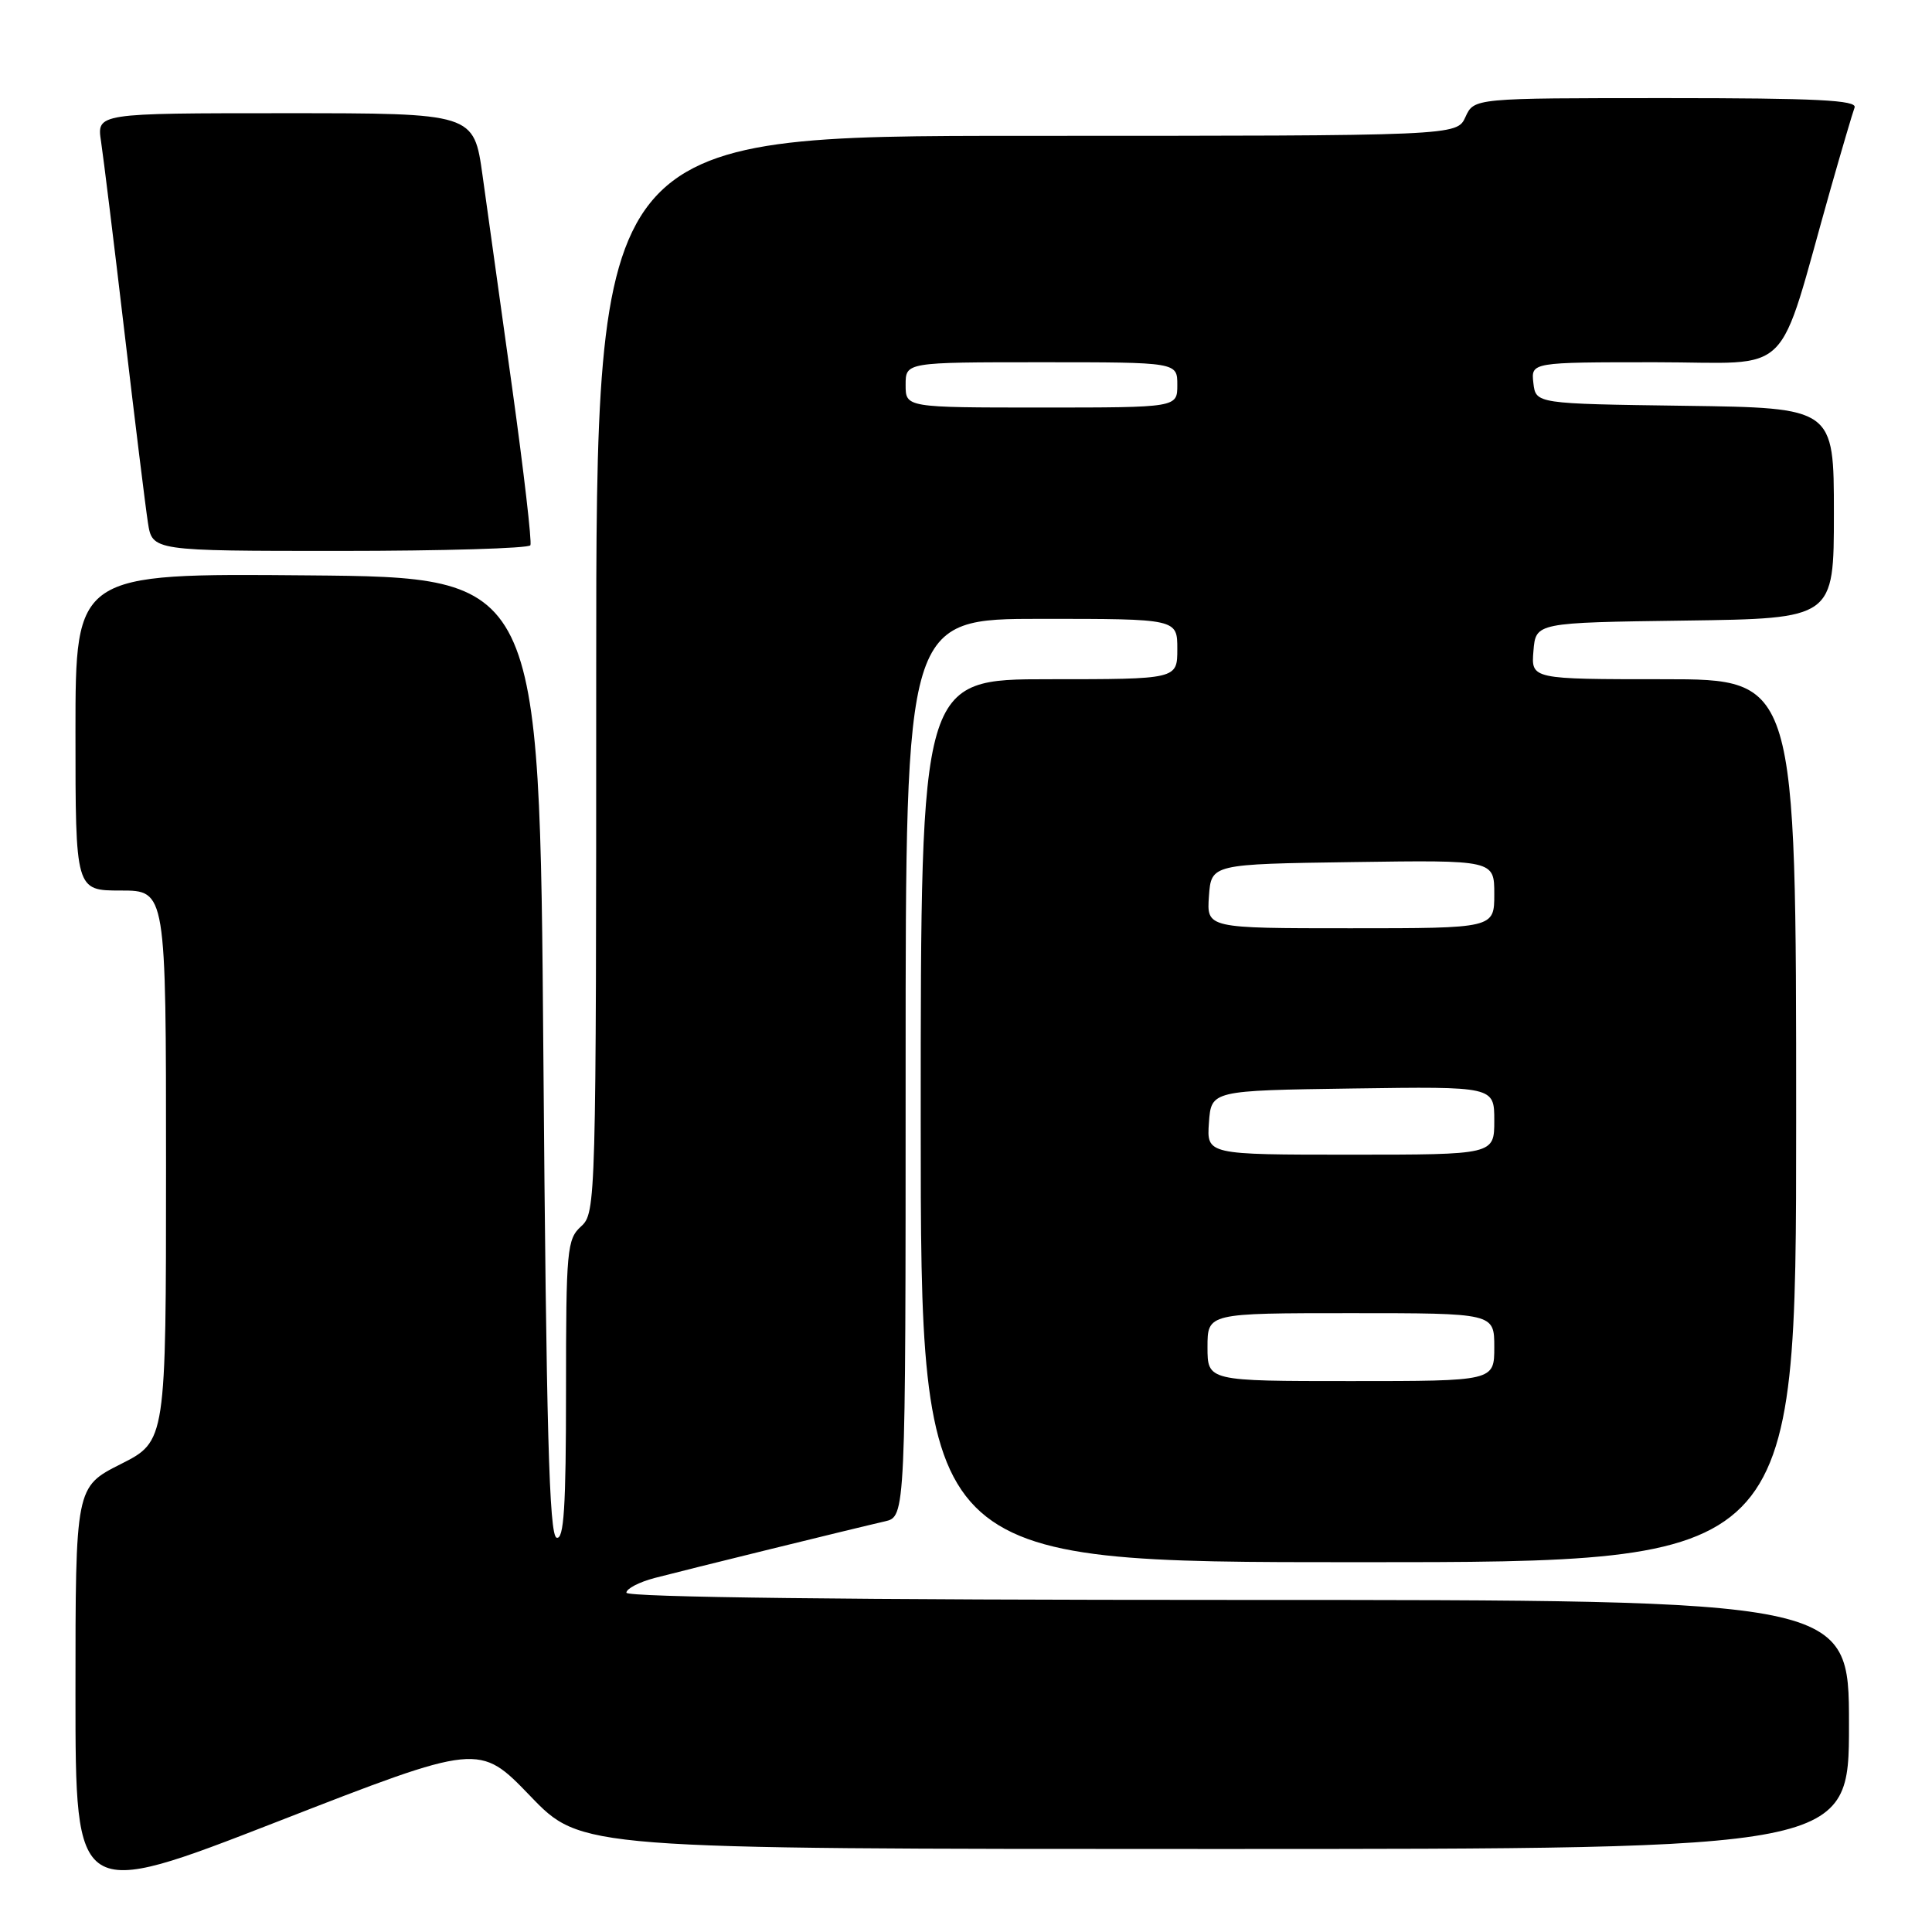 <?xml version="1.0" encoding="UTF-8" standalone="no"?>
<!DOCTYPE svg PUBLIC "-//W3C//DTD SVG 1.1//EN" "http://www.w3.org/Graphics/SVG/1.1/DTD/svg11.dtd" >
<svg xmlns="http://www.w3.org/2000/svg" xmlns:xlink="http://www.w3.org/1999/xlink" version="1.1" viewBox="0 0 256 256">
 <g >
 <path fill="currentColor"
d=" M 70.26 237.98 C 77.01 245.00 77.01 245.00 161.01 245.00 C 245.00 245.00 245.00 245.00 245.00 228.50 C 245.00 212.00 245.00 212.00 164.00 212.00 C 112.83 212.00 83.00 211.65 83.00 211.04 C 83.00 210.51 84.69 209.63 86.75 209.09 C 91.03 207.97 113.10 202.54 117.25 201.59 C 120.00 200.96 120.00 200.96 120.00 141.48 C 120.00 82.00 120.00 82.00 138.00 82.00 C 156.00 82.00 156.00 82.00 156.00 86.00 C 156.00 90.00 156.00 90.00 139.00 90.00 C 122.00 90.00 122.00 90.00 122.00 148.50 C 122.00 207.00 122.00 207.00 180.00 207.00 C 238.00 207.00 238.00 207.00 238.00 148.50 C 238.00 90.00 238.00 90.00 220.44 90.00 C 202.88 90.00 202.88 90.00 203.19 86.25 C 203.50 82.50 203.50 82.50 223.25 82.23 C 243.00 81.96 243.00 81.96 243.00 68.00 C 243.00 54.04 243.00 54.04 223.25 53.77 C 203.50 53.50 203.50 53.50 203.18 50.75 C 202.87 48.00 202.87 48.00 219.39 48.00 C 237.98 48.00 235.29 50.67 242.57 25.00 C 244.06 19.77 245.48 14.94 245.74 14.25 C 246.11 13.27 240.71 13.00 220.77 13.00 C 195.32 13.00 195.32 13.00 194.18 15.50 C 193.04 18.00 193.04 18.00 136.02 18.00 C 79.00 18.00 79.00 18.00 79.00 89.35 C 79.00 159.42 78.96 160.72 77.00 162.50 C 75.13 164.19 75.00 165.58 75.00 184.24 C 75.00 199.74 74.72 204.07 73.75 203.75 C 72.77 203.43 72.39 189.40 72.00 139.92 C 71.50 76.50 71.50 76.50 40.75 76.24 C 10.00 75.97 10.00 75.97 10.00 96.99 C 10.00 118.00 10.00 118.00 16.00 118.00 C 22.00 118.00 22.00 118.00 22.00 154.49 C 22.00 190.97 22.00 190.97 16.00 194.00 C 10.00 197.03 10.00 197.03 10.00 224.41 C 10.00 251.79 10.00 251.79 36.75 241.38 C 63.50 230.96 63.50 230.96 70.26 237.98 Z  M 70.28 72.25 C 70.49 71.84 69.41 62.50 67.88 51.50 C 66.34 40.50 64.57 27.79 63.94 23.25 C 62.79 15.00 62.79 15.00 37.81 15.00 C 12.82 15.00 12.82 15.00 13.39 18.75 C 13.70 20.81 15.10 32.17 16.49 44.00 C 17.88 55.83 19.28 67.19 19.60 69.25 C 20.18 73.00 20.18 73.00 45.03 73.00 C 58.70 73.00 70.06 72.66 70.28 72.25 Z  M 160.00 178.50 C 160.00 174.00 160.00 174.00 179.00 174.00 C 198.00 174.00 198.00 174.00 198.00 178.50 C 198.00 183.00 198.00 183.00 179.00 183.00 C 160.00 183.00 160.00 183.00 160.00 178.50 Z  M 160.19 148.75 C 160.50 144.50 160.50 144.50 179.25 144.23 C 198.00 143.96 198.00 143.96 198.00 148.48 C 198.00 153.00 198.00 153.00 178.94 153.00 C 159.89 153.00 159.89 153.00 160.19 148.75 Z  M 160.19 118.75 C 160.50 114.50 160.50 114.50 179.25 114.23 C 198.00 113.96 198.00 113.96 198.00 118.48 C 198.00 123.00 198.00 123.00 178.94 123.00 C 159.89 123.00 159.89 123.00 160.19 118.75 Z  M 120.00 51.00 C 120.00 48.00 120.00 48.00 138.00 48.00 C 156.00 48.00 156.00 48.00 156.00 51.00 C 156.00 54.00 156.00 54.00 138.00 54.00 C 120.00 54.00 120.00 54.00 120.00 51.00 Z "/>
</g>
</svg>